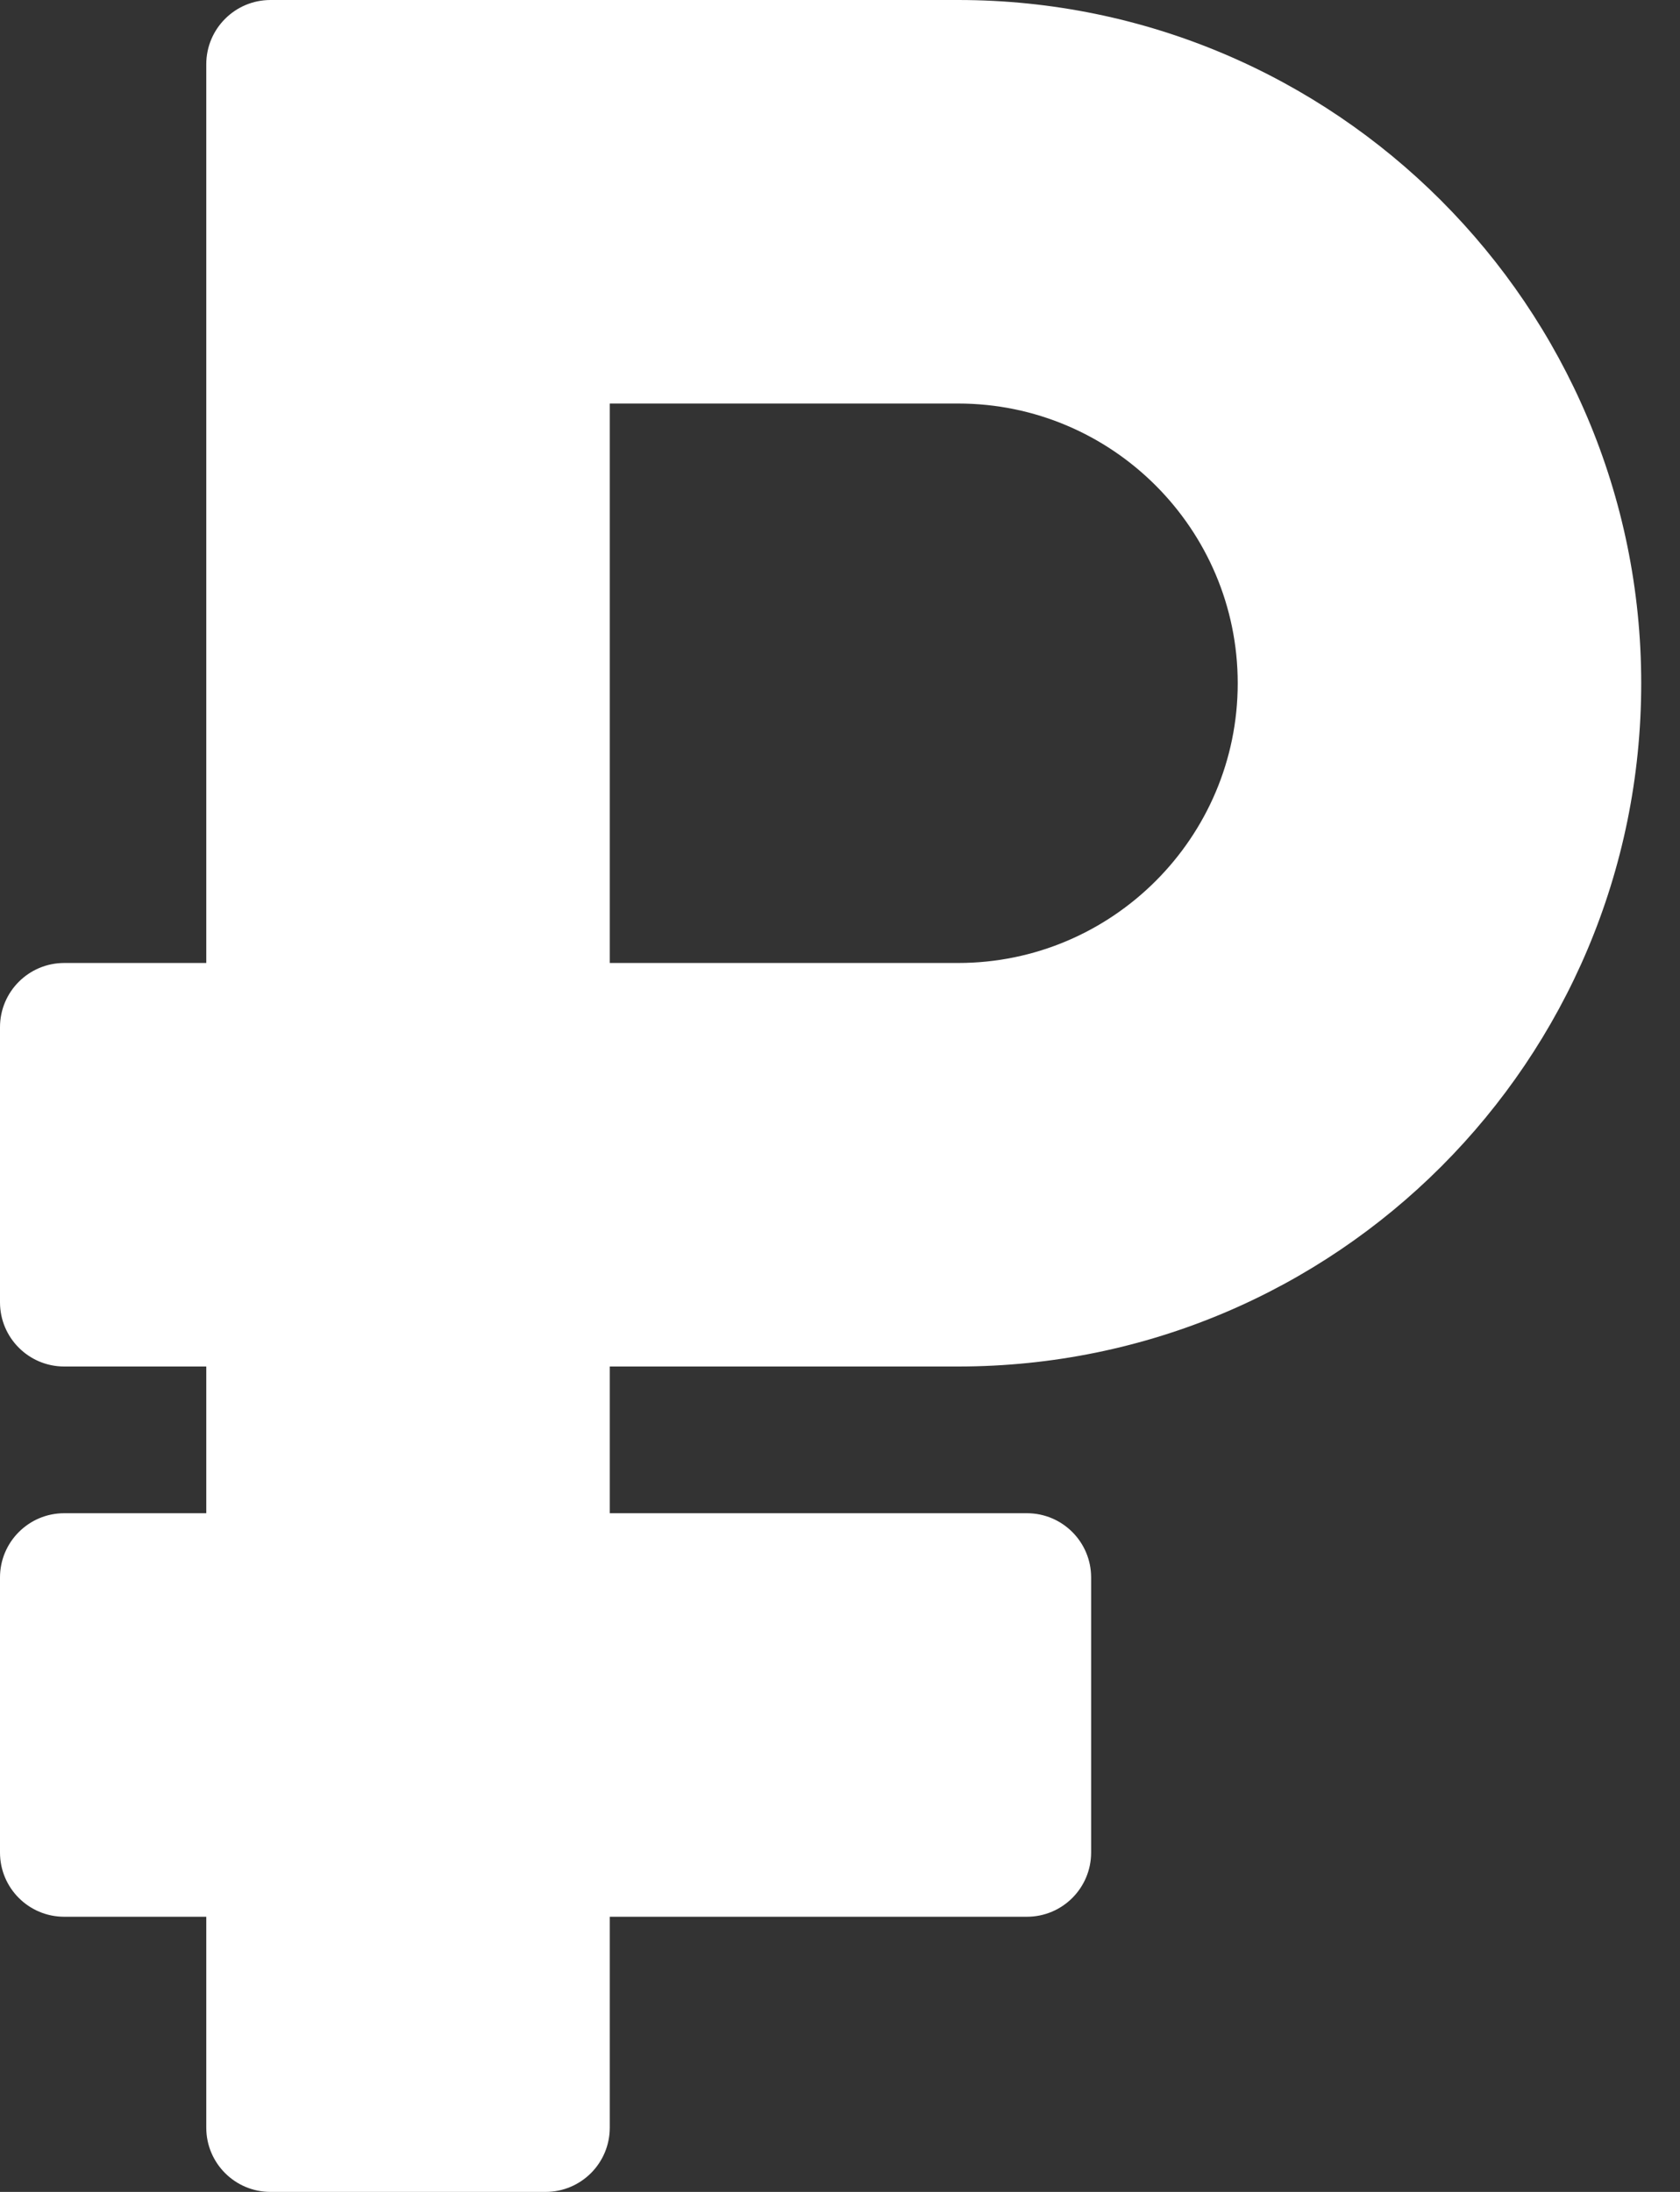 <svg width="23" height="30" viewBox="0 0 23 30" fill="#ffffff" xmlns="http://www.w3.org/2000/svg">
    <rect x="0" y="0" width="23" height="30" fill="#333333" stroke="none"/>
    <path d="M13.117 18.703C18.291 18.703 22.469 14.516 22.469 9.352C22.469 4.195 18.274 0 13.117 0H3.703C3.218 0 2.824 0.394 2.824 0.879V13.18H0.879C0.394 13.18 0 13.573 0 14.059V17.824C0 18.31 0.394 18.703 0.879 18.703H2.824V20.711H0.879C0.394 20.711 0 21.105 0 21.59V25.355C0 25.841 0.394 26.234 0.879 26.234H2.824V29.121C2.824 29.607 3.218 30 3.703 30H7.469C7.954 30 8.348 29.607 8.348 29.121V26.234H14.059C14.544 26.234 14.938 25.841 14.938 25.355V21.59C14.938 21.104 14.544 20.711 14.059 20.711H8.348V18.703H13.117ZM8.348 5.523H13.117C15.228 5.523 16.945 7.241 16.945 9.352C16.945 11.462 15.228 13.18 13.117 13.18H8.348V5.523Z"></path>
</svg>